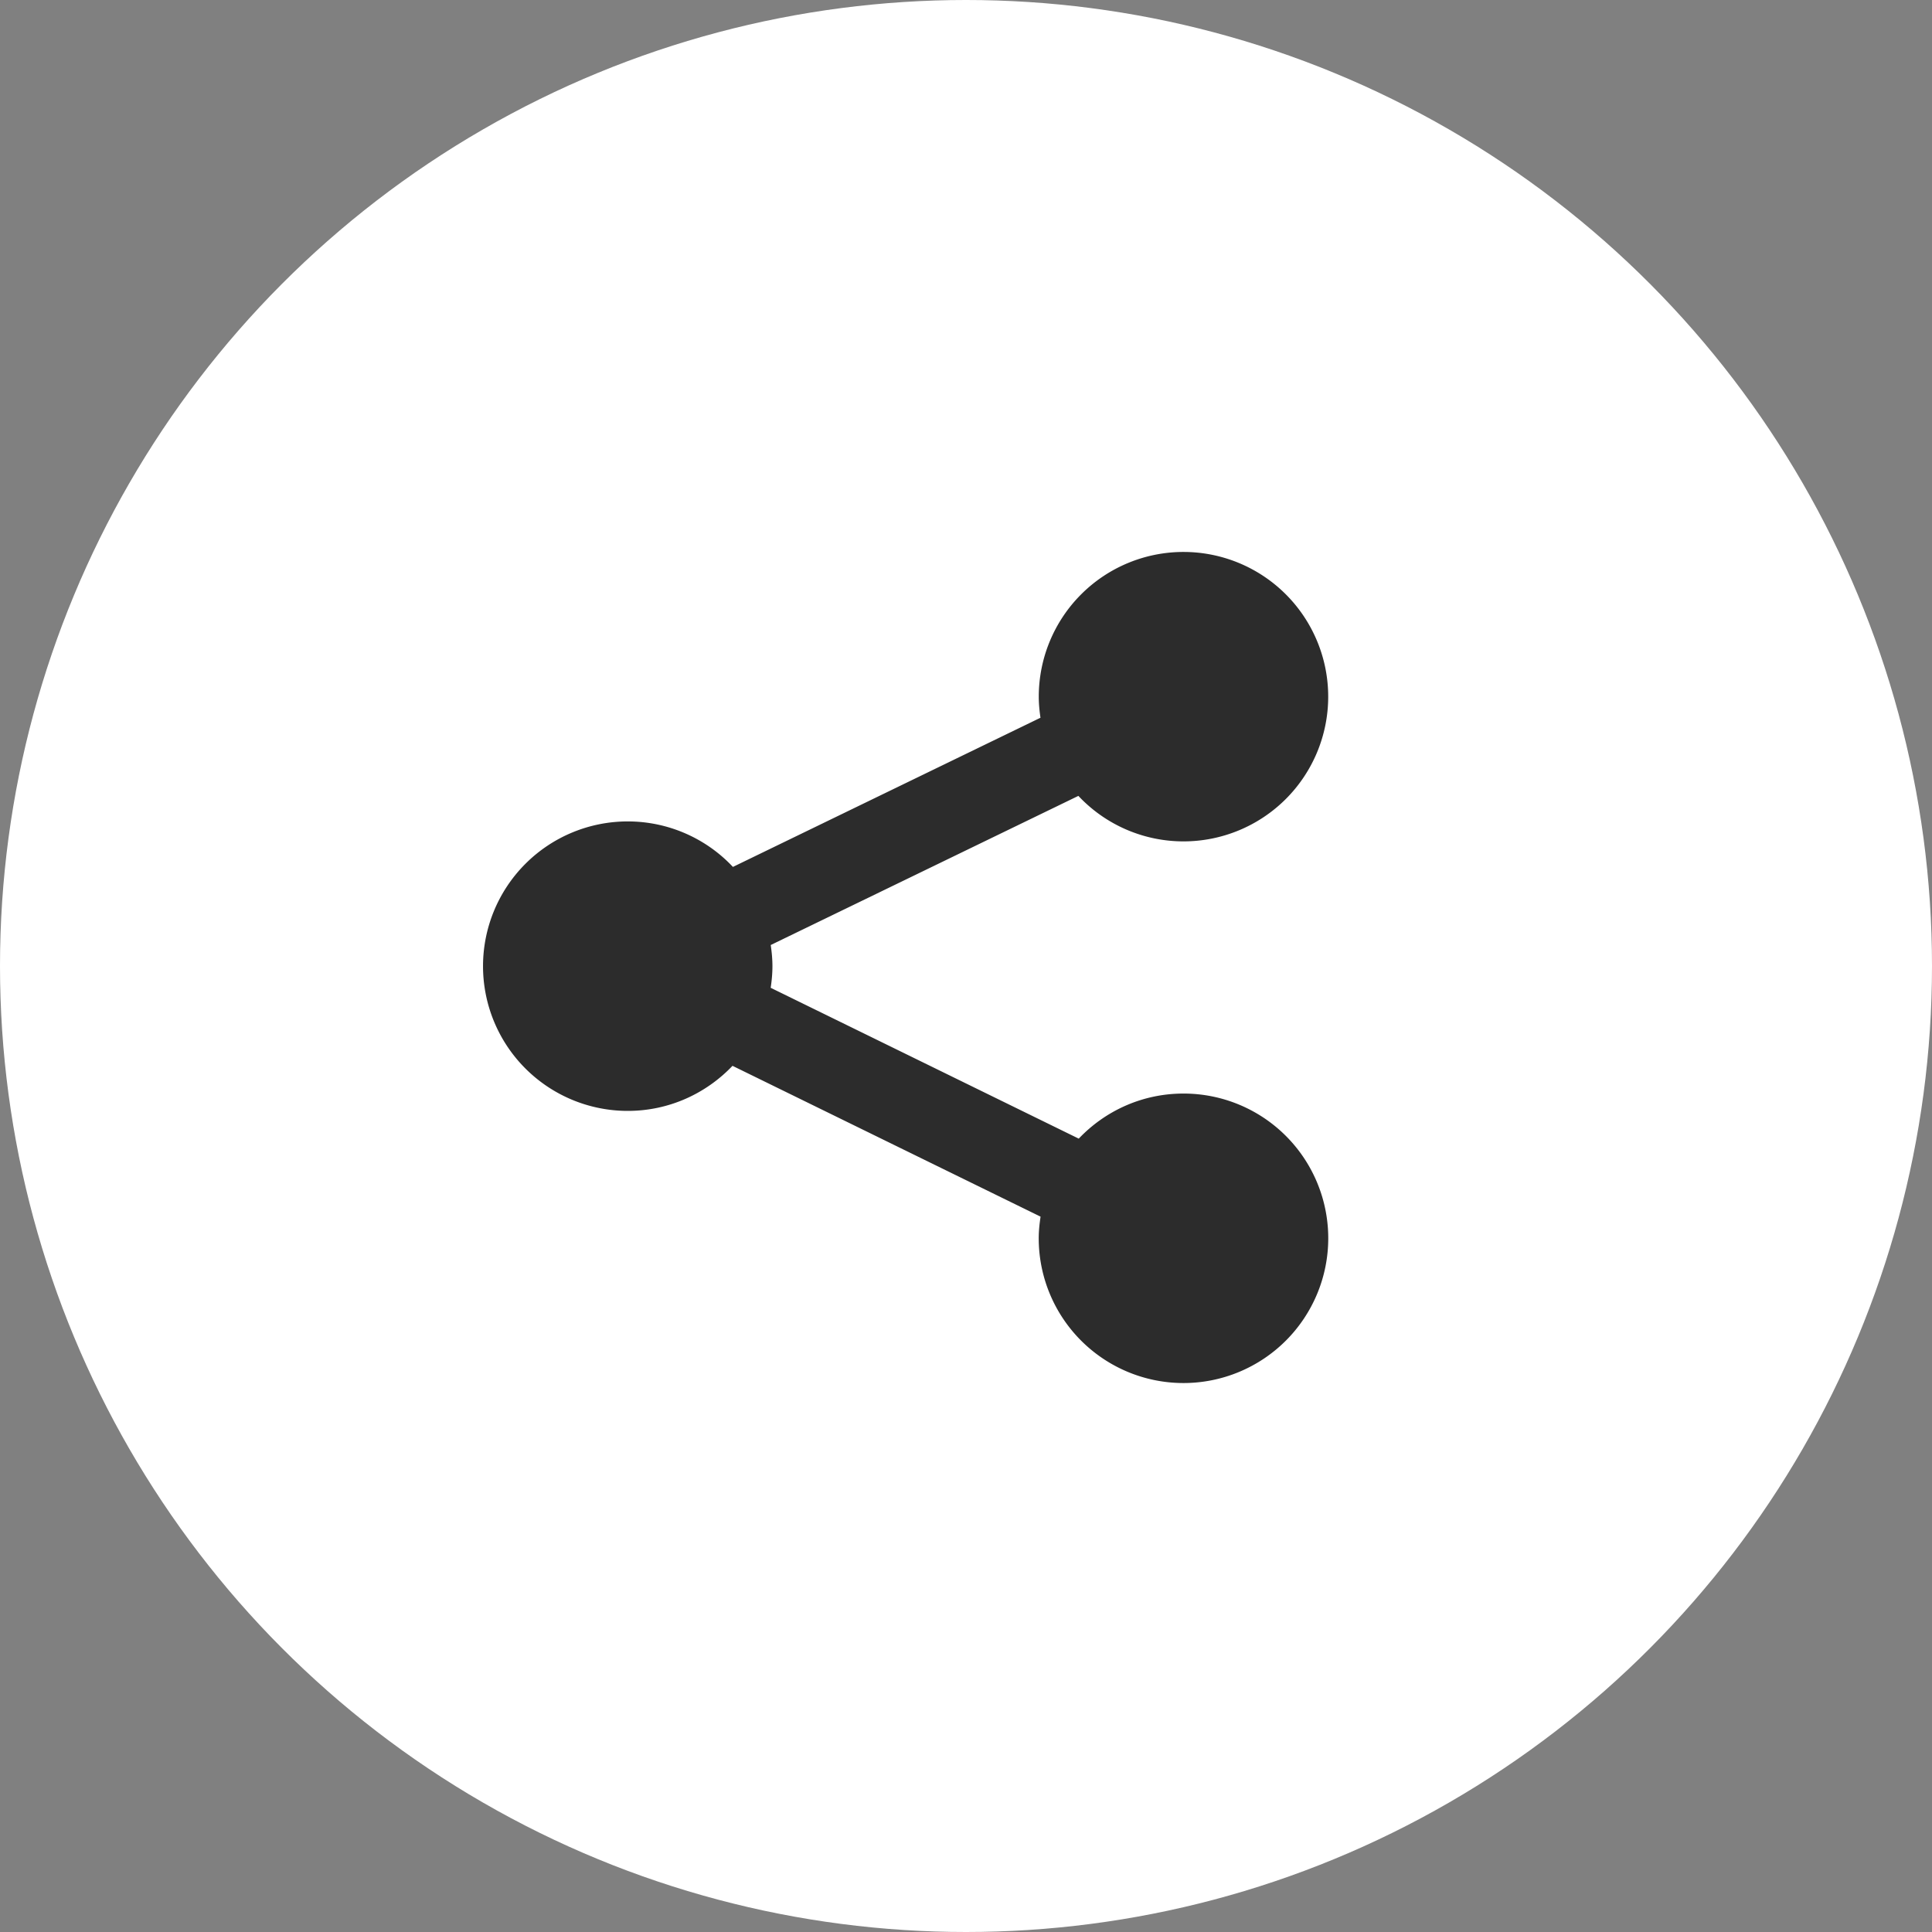 <svg xmlns="http://www.w3.org/2000/svg" width="42" height="42" viewBox="0 0 42 42">
    <rect x="0" y="0" width="42" height="42" fill="#808080" stroke="none"/>
    <g fill="none" fill-rule="evenodd">
        <circle cx="21" cy="21" r="21" fill="#FFF" fill-rule="nonzero"/>
        <path fill="#2C2C2C" fill-rule="nonzero" d="M25.729 23.773c-.898 0-1.705.377-2.278.98l-6.697-3.279c.023-.153.038-.31.038-.47 0-.157-.015-.31-.037-.46l6.688-3.242a3.134 3.134 0 0 0 2.286.989 3.146 3.146 0 1 0-3.147-3.147c0 .157.015.309.037.459l-6.686 3.243a3.134 3.134 0 0 0-2.286-.989 3.146 3.146 0 1 0 0 6.293c.897 0 1.704-.378 2.277-.98l6.697 3.279c-.023.153-.04.31-.04.47a3.146 3.146 0 1 0 6.294 0 3.145 3.145 0 0 0-3.146-3.146z"/>
    </g>
</svg>
